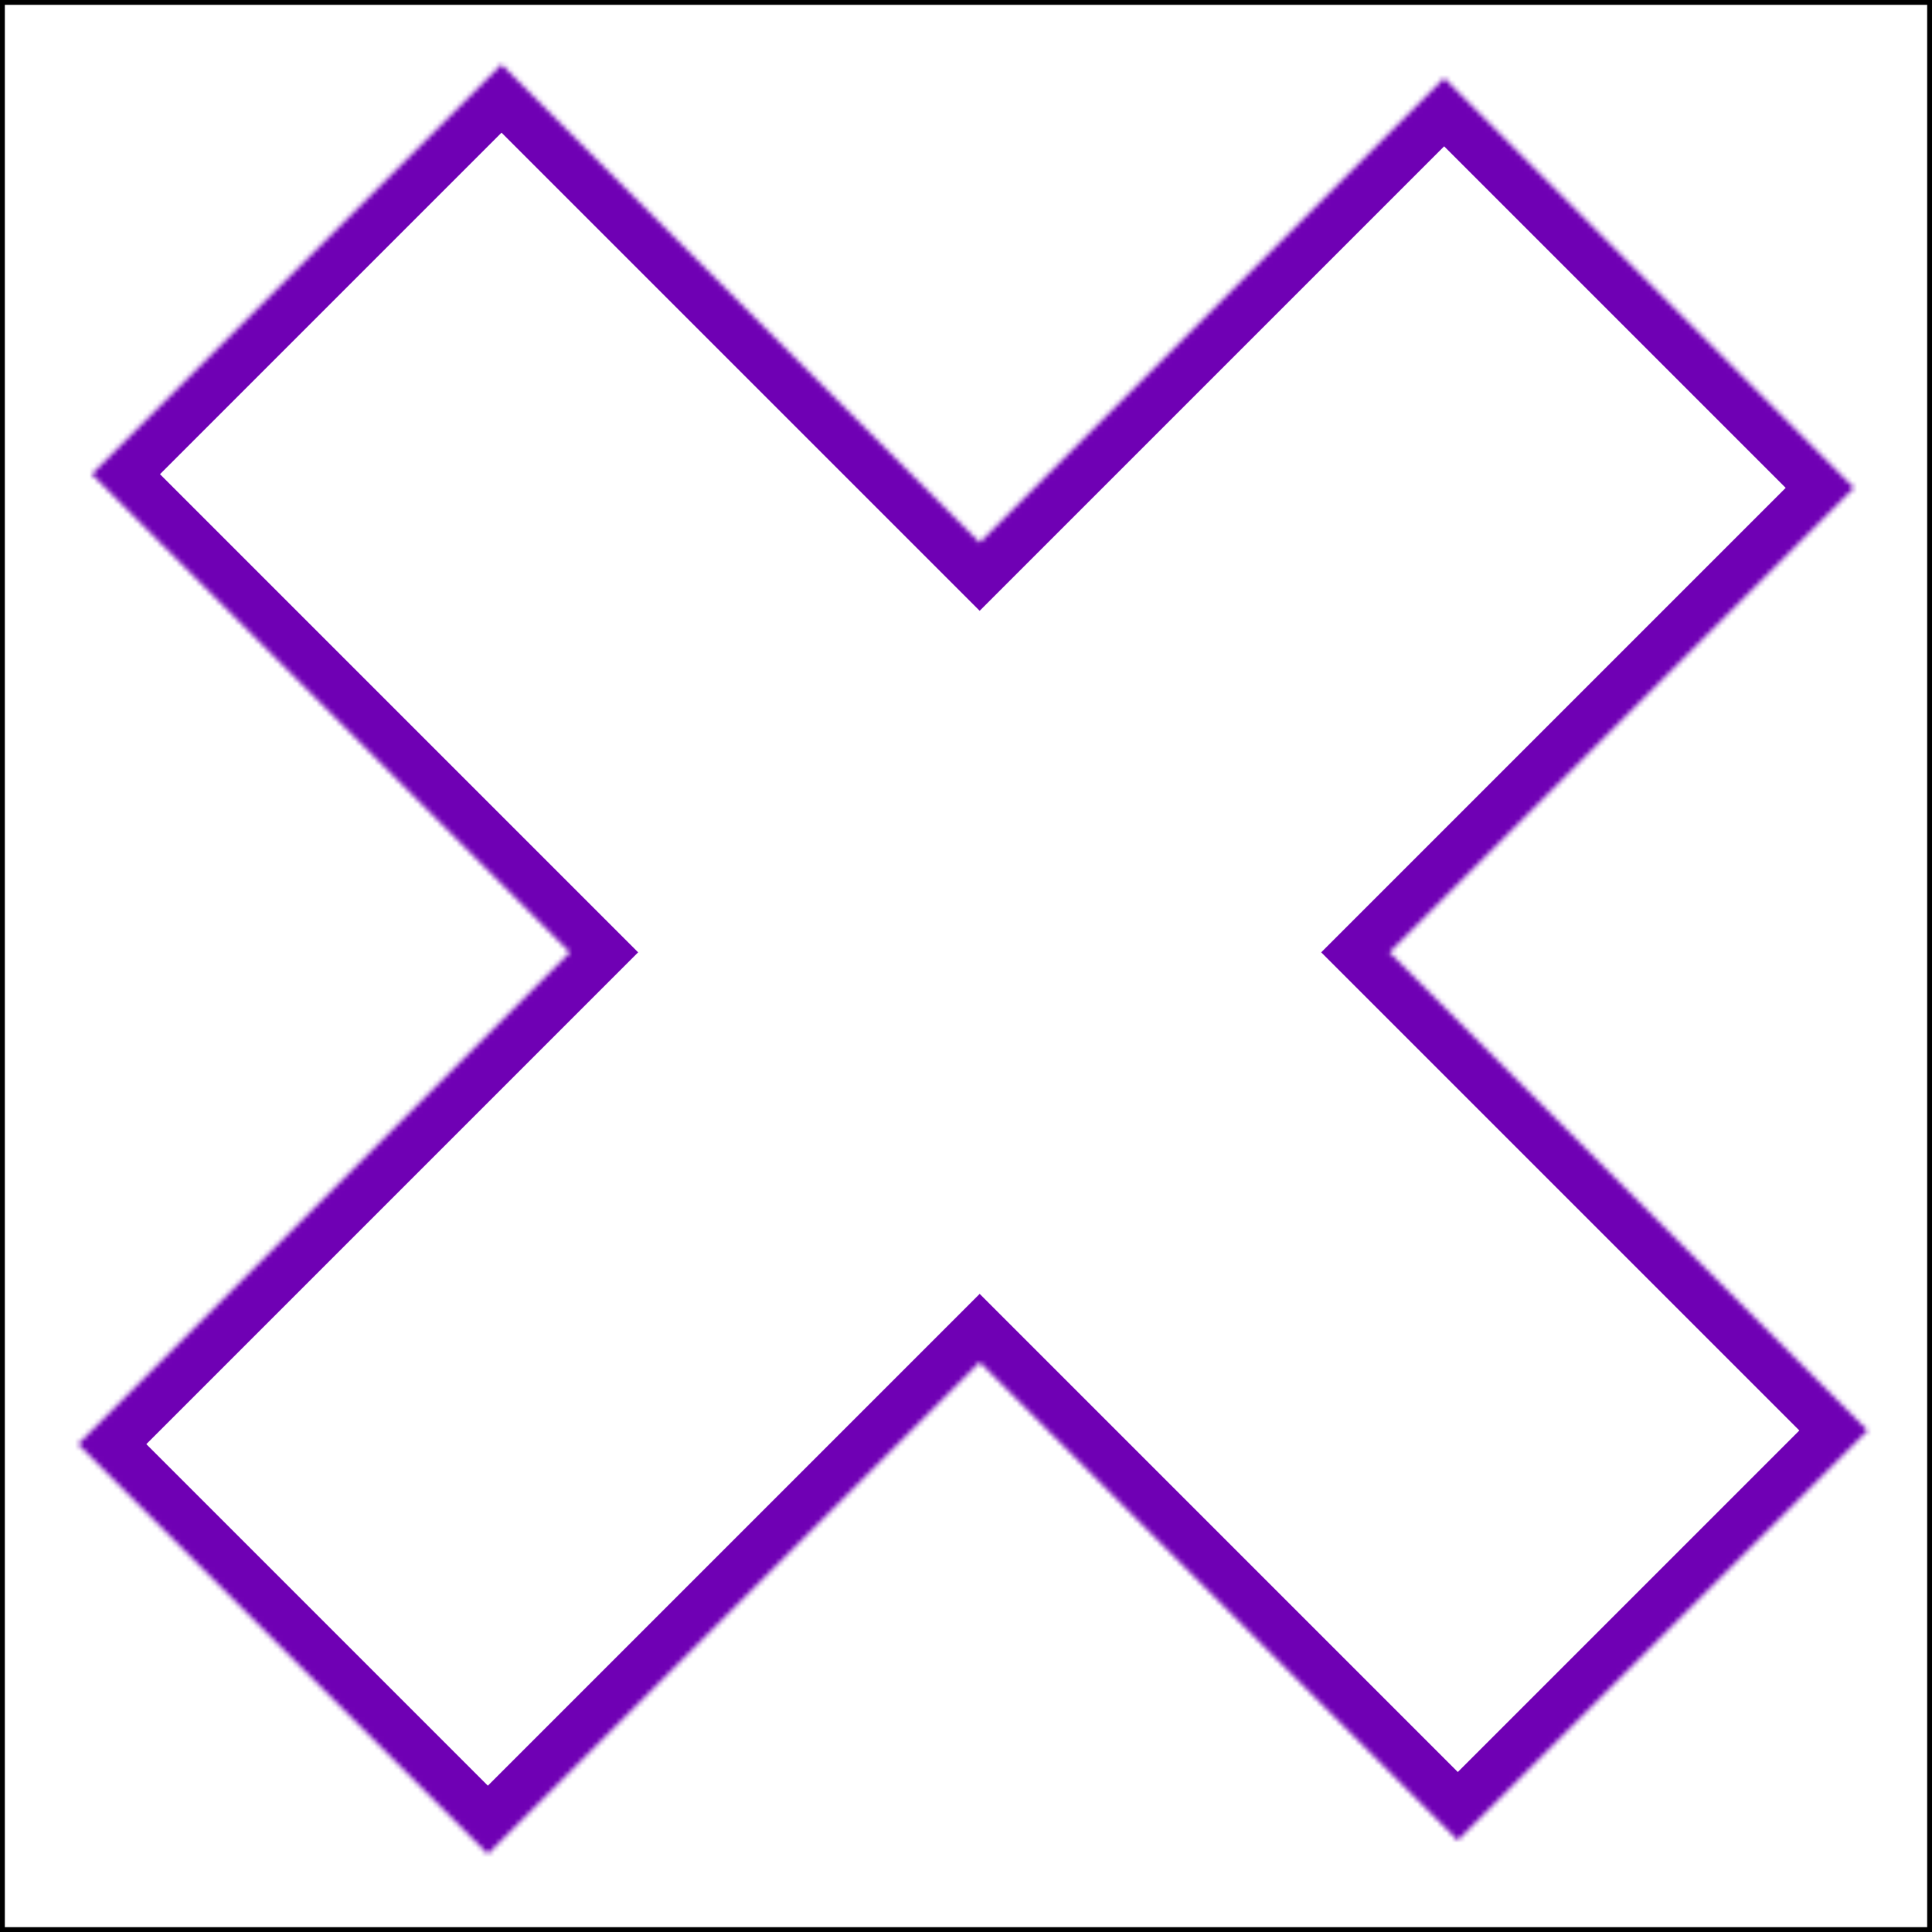 <svg width="400" height="400" viewBox="0 0 400 400" fill="none" xmlns="http://www.w3.org/2000/svg">
<rect x="0" y="0" width="400" height="400" fill="#808080" stroke="none"/>
<g clip-path="url(#clip0_202_2)">
<rect width="400" height="400" fill="white"/>
<mask id="path-3-inside-1_202_2" fill="white">
<path fill-rule="evenodd" clip-rule="evenodd" d="M103.833 13.324L18.981 98.177L117.976 197.172L16.152 298.995L101.005 383.848L202.828 282.024L301.823 381.019L386.676 296.167L287.681 197.172L383.848 101.005L298.995 16.152L202.828 112.319L103.833 13.324Z"/>
</mask>
<path d="M18.981 98.177L11.91 91.106L4.839 98.177L11.91 105.248L18.981 98.177ZM103.833 13.324L110.905 6.253L103.833 -0.818L96.762 6.253L103.833 13.324ZM117.976 197.172L125.047 204.243L132.118 197.172L125.047 190.101L117.976 197.172ZM16.152 298.995L9.081 291.924L2.01 298.995L9.081 306.066L16.152 298.995ZM101.005 383.848L93.934 390.919L101.005 397.99L108.076 390.919L101.005 383.848ZM202.828 282.024L209.899 274.953L202.828 267.882L195.757 274.953L202.828 282.024ZM301.823 381.019L294.752 388.09L301.823 395.161L308.894 388.09L301.823 381.019ZM386.676 296.167L393.747 303.238L400.818 296.167L393.747 289.095L386.676 296.167ZM287.681 197.172L280.61 190.101L273.539 197.172L280.61 204.243L287.681 197.172ZM383.848 101.005L390.919 108.076L397.99 101.005L390.919 93.934L383.848 101.005ZM298.995 16.152L306.066 9.081L298.995 2.01L291.924 9.081L298.995 16.152ZM202.828 112.319L195.757 119.39L202.828 126.461L209.899 119.39L202.828 112.319ZM26.052 105.248L110.905 20.395L96.762 6.253L11.91 91.106L26.052 105.248ZM125.047 190.101L26.052 91.106L11.91 105.248L110.905 204.243L125.047 190.101ZM23.223 306.066L125.047 204.243L110.905 190.101L9.081 291.924L23.223 306.066ZM108.076 376.777L23.223 291.924L9.081 306.066L93.934 390.919L108.076 376.777ZM195.757 274.953L93.934 376.777L108.076 390.919L209.899 289.095L195.757 274.953ZM308.894 373.948L209.899 274.953L195.757 289.095L294.752 388.09L308.894 373.948ZM379.605 289.095L294.752 373.948L308.894 388.09L393.747 303.238L379.605 289.095ZM280.61 204.243L379.605 303.238L393.747 289.095L294.752 190.101L280.61 204.243ZM376.777 93.934L280.61 190.101L294.752 204.243L390.919 108.076L376.777 93.934ZM291.924 23.223L376.777 108.076L390.919 93.934L306.066 9.081L291.924 23.223ZM209.899 119.39L306.066 23.223L291.924 9.081L195.757 105.248L209.899 119.39ZM96.762 20.395L195.757 119.39L209.899 105.248L110.905 6.253L96.762 20.395Z" fill="#6F00B4" mask="url(#path-3-inside-1_202_2)"/>
</g>
<rect x="0.5" y="0.5" width="399" height="399" stroke="black"/>
<defs>
<clipPath id="clip0_202_2">
<rect width="400" height="400" fill="white"/>
</clipPath>
</defs>
</svg>
